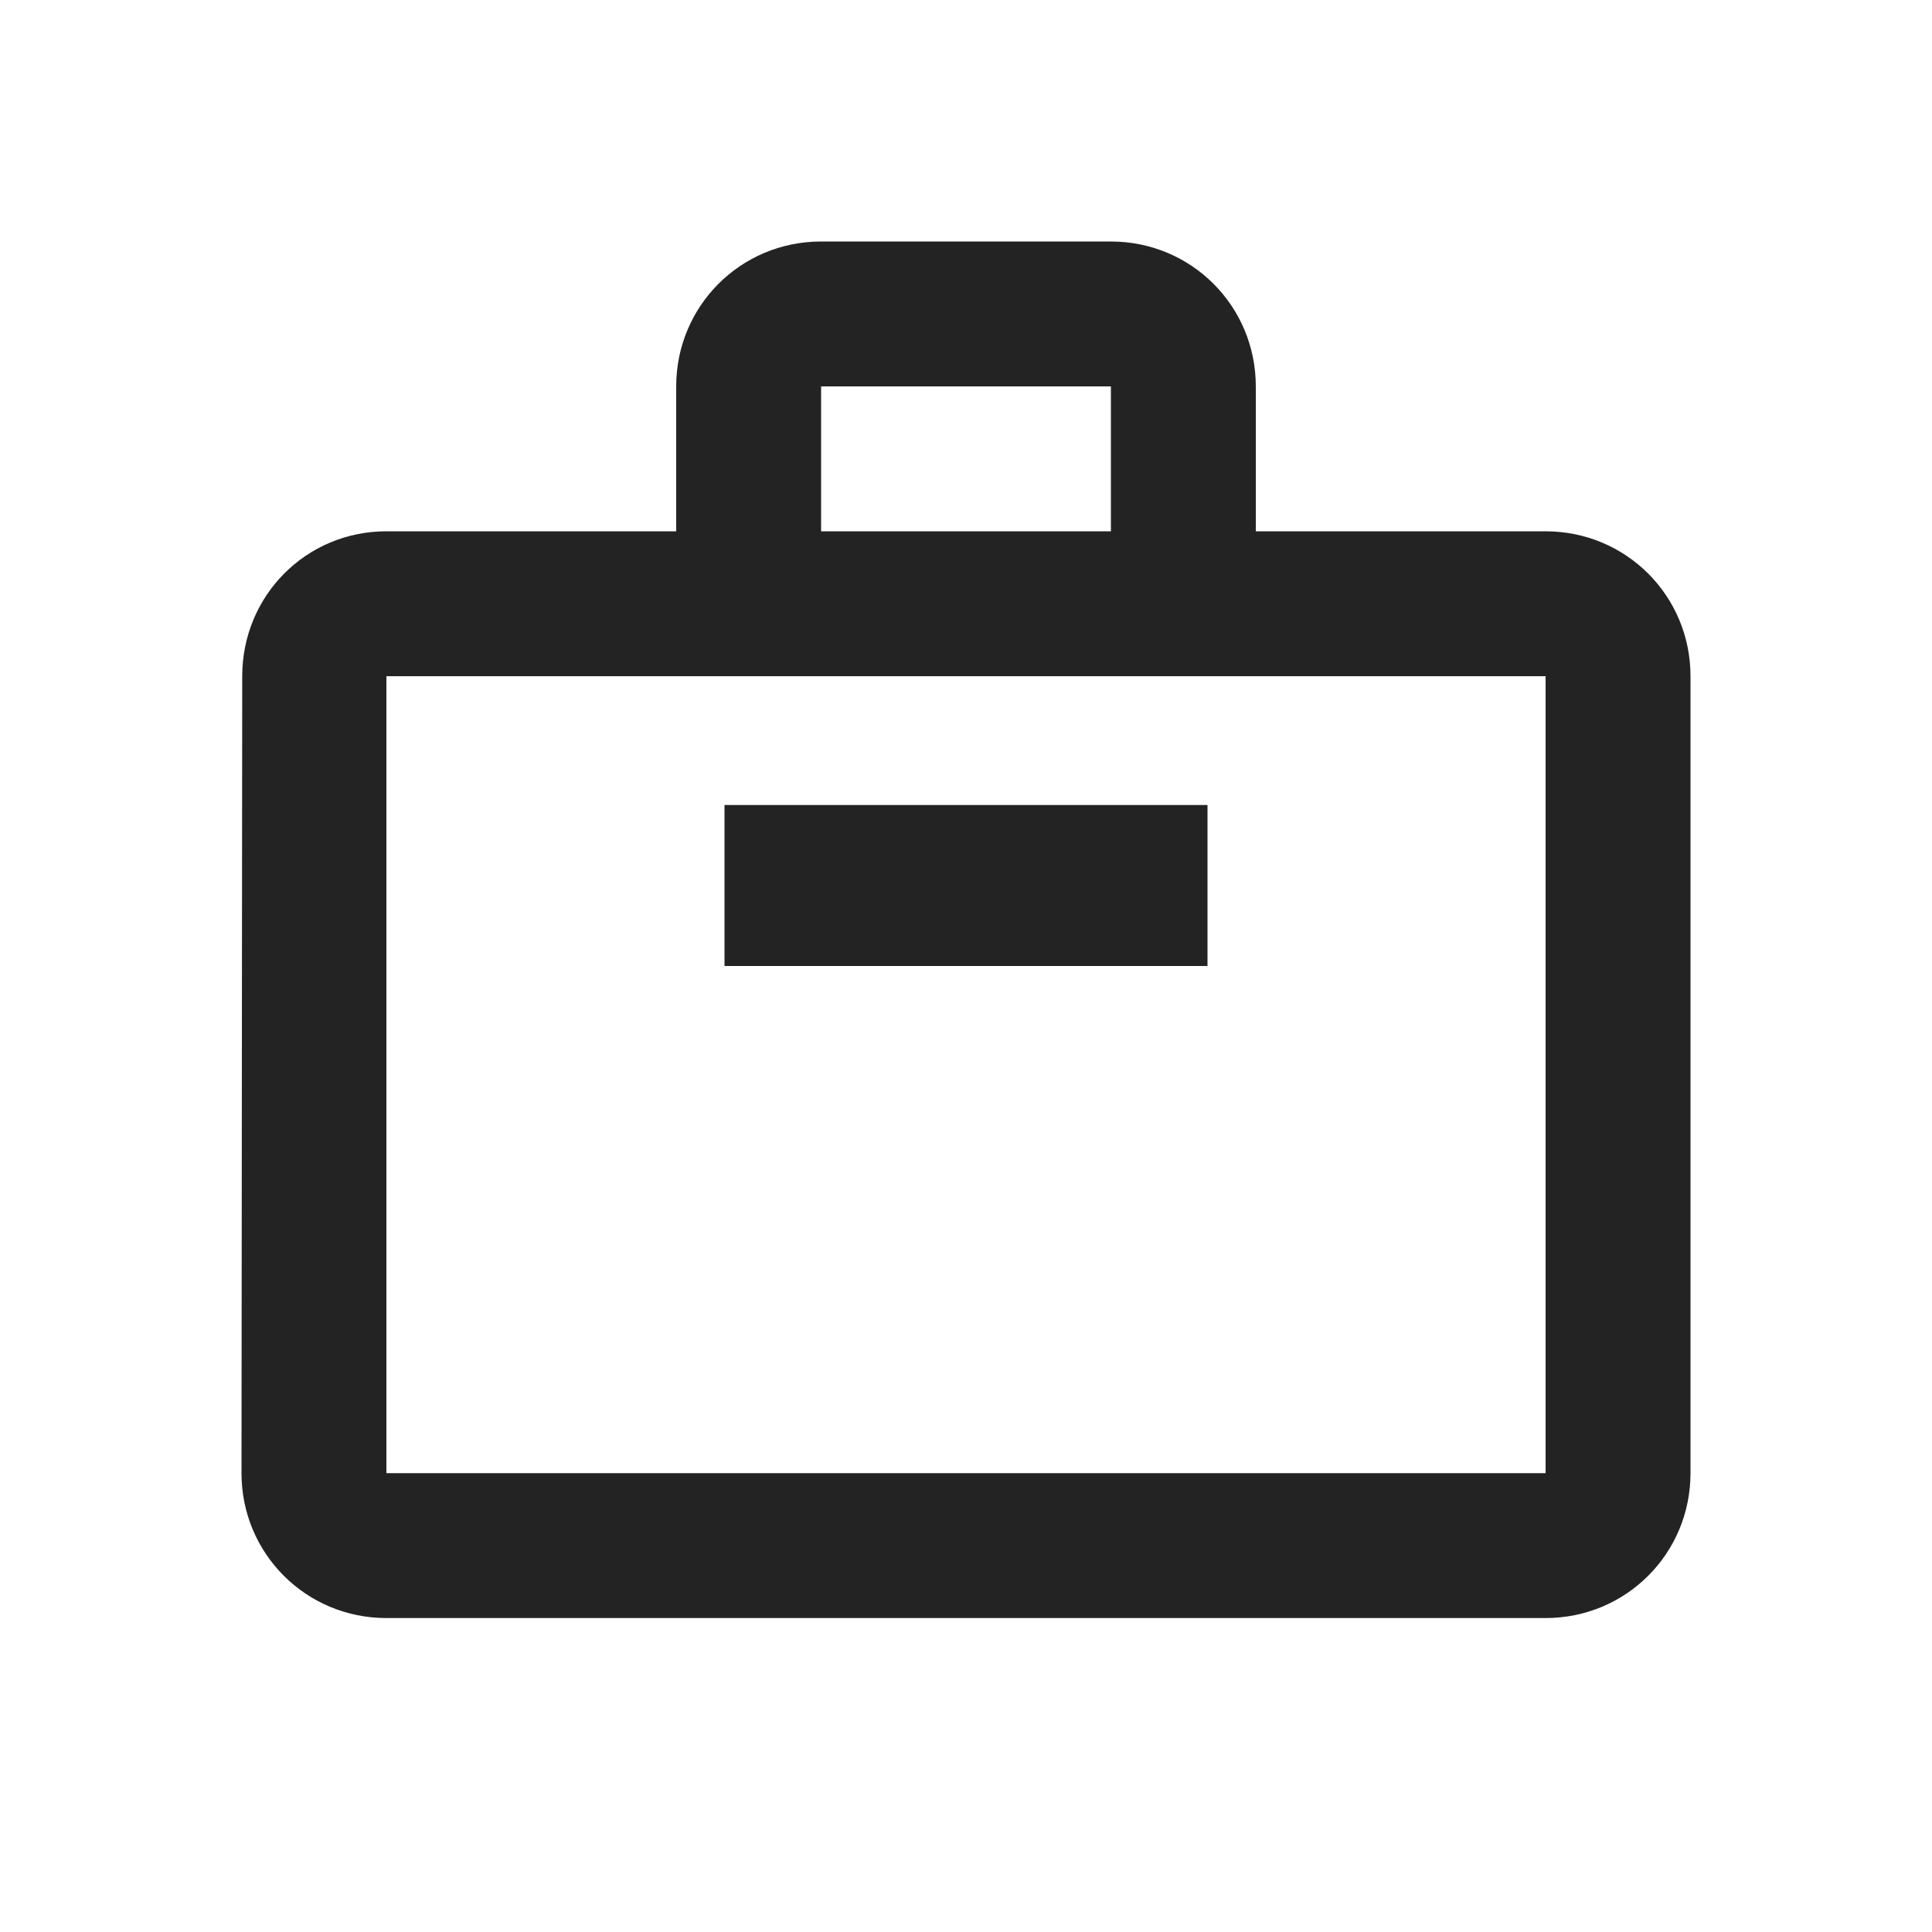 <?xml version="1.0" encoding="UTF-8"?>
<svg width="24px" height="24px" viewBox="0 0 24 24" version="1.1" xmlns="http://www.w3.org/2000/svg" xmlns:xlink="http://www.w3.org/1999/xlink">
    <title>Icon / work_outline</title>
    <g id="Icon-/-work_outline" stroke="none" stroke-width="1" fill="none" fill-rule="evenodd" fill-opacity="0.86">
        <path d="M13.8,3 C14.799,3 15.6,3.801 15.6,4.8 L15.6,6.6 L19.2,6.6 C20.199,6.6 21,7.401 21,8.4 L21,18.3 C21,19.299 20.199,20.1 19.2,20.1 L4.8,20.1 C3.801,20.1 3,19.299 3,18.3 L3.009,8.4 C3.009,7.401 3.801,6.6 4.8,6.6 L8.4,6.6 L8.4,4.8 C8.4,3.801 9.201,3 10.2,3 L13.8,3 Z M19.2,8.4 L4.8,8.4 L4.8,18.3 L19.2,18.3 L19.2,8.4 Z M15,10 L15,12 L9,12 L9,10 L15,10 Z M13.8,4.8 L10.2,4.8 L10.2,6.6 L13.8,6.6 L13.8,4.8 Z" id="形状结合" fill="#000000"></path>
    </g>
</svg>